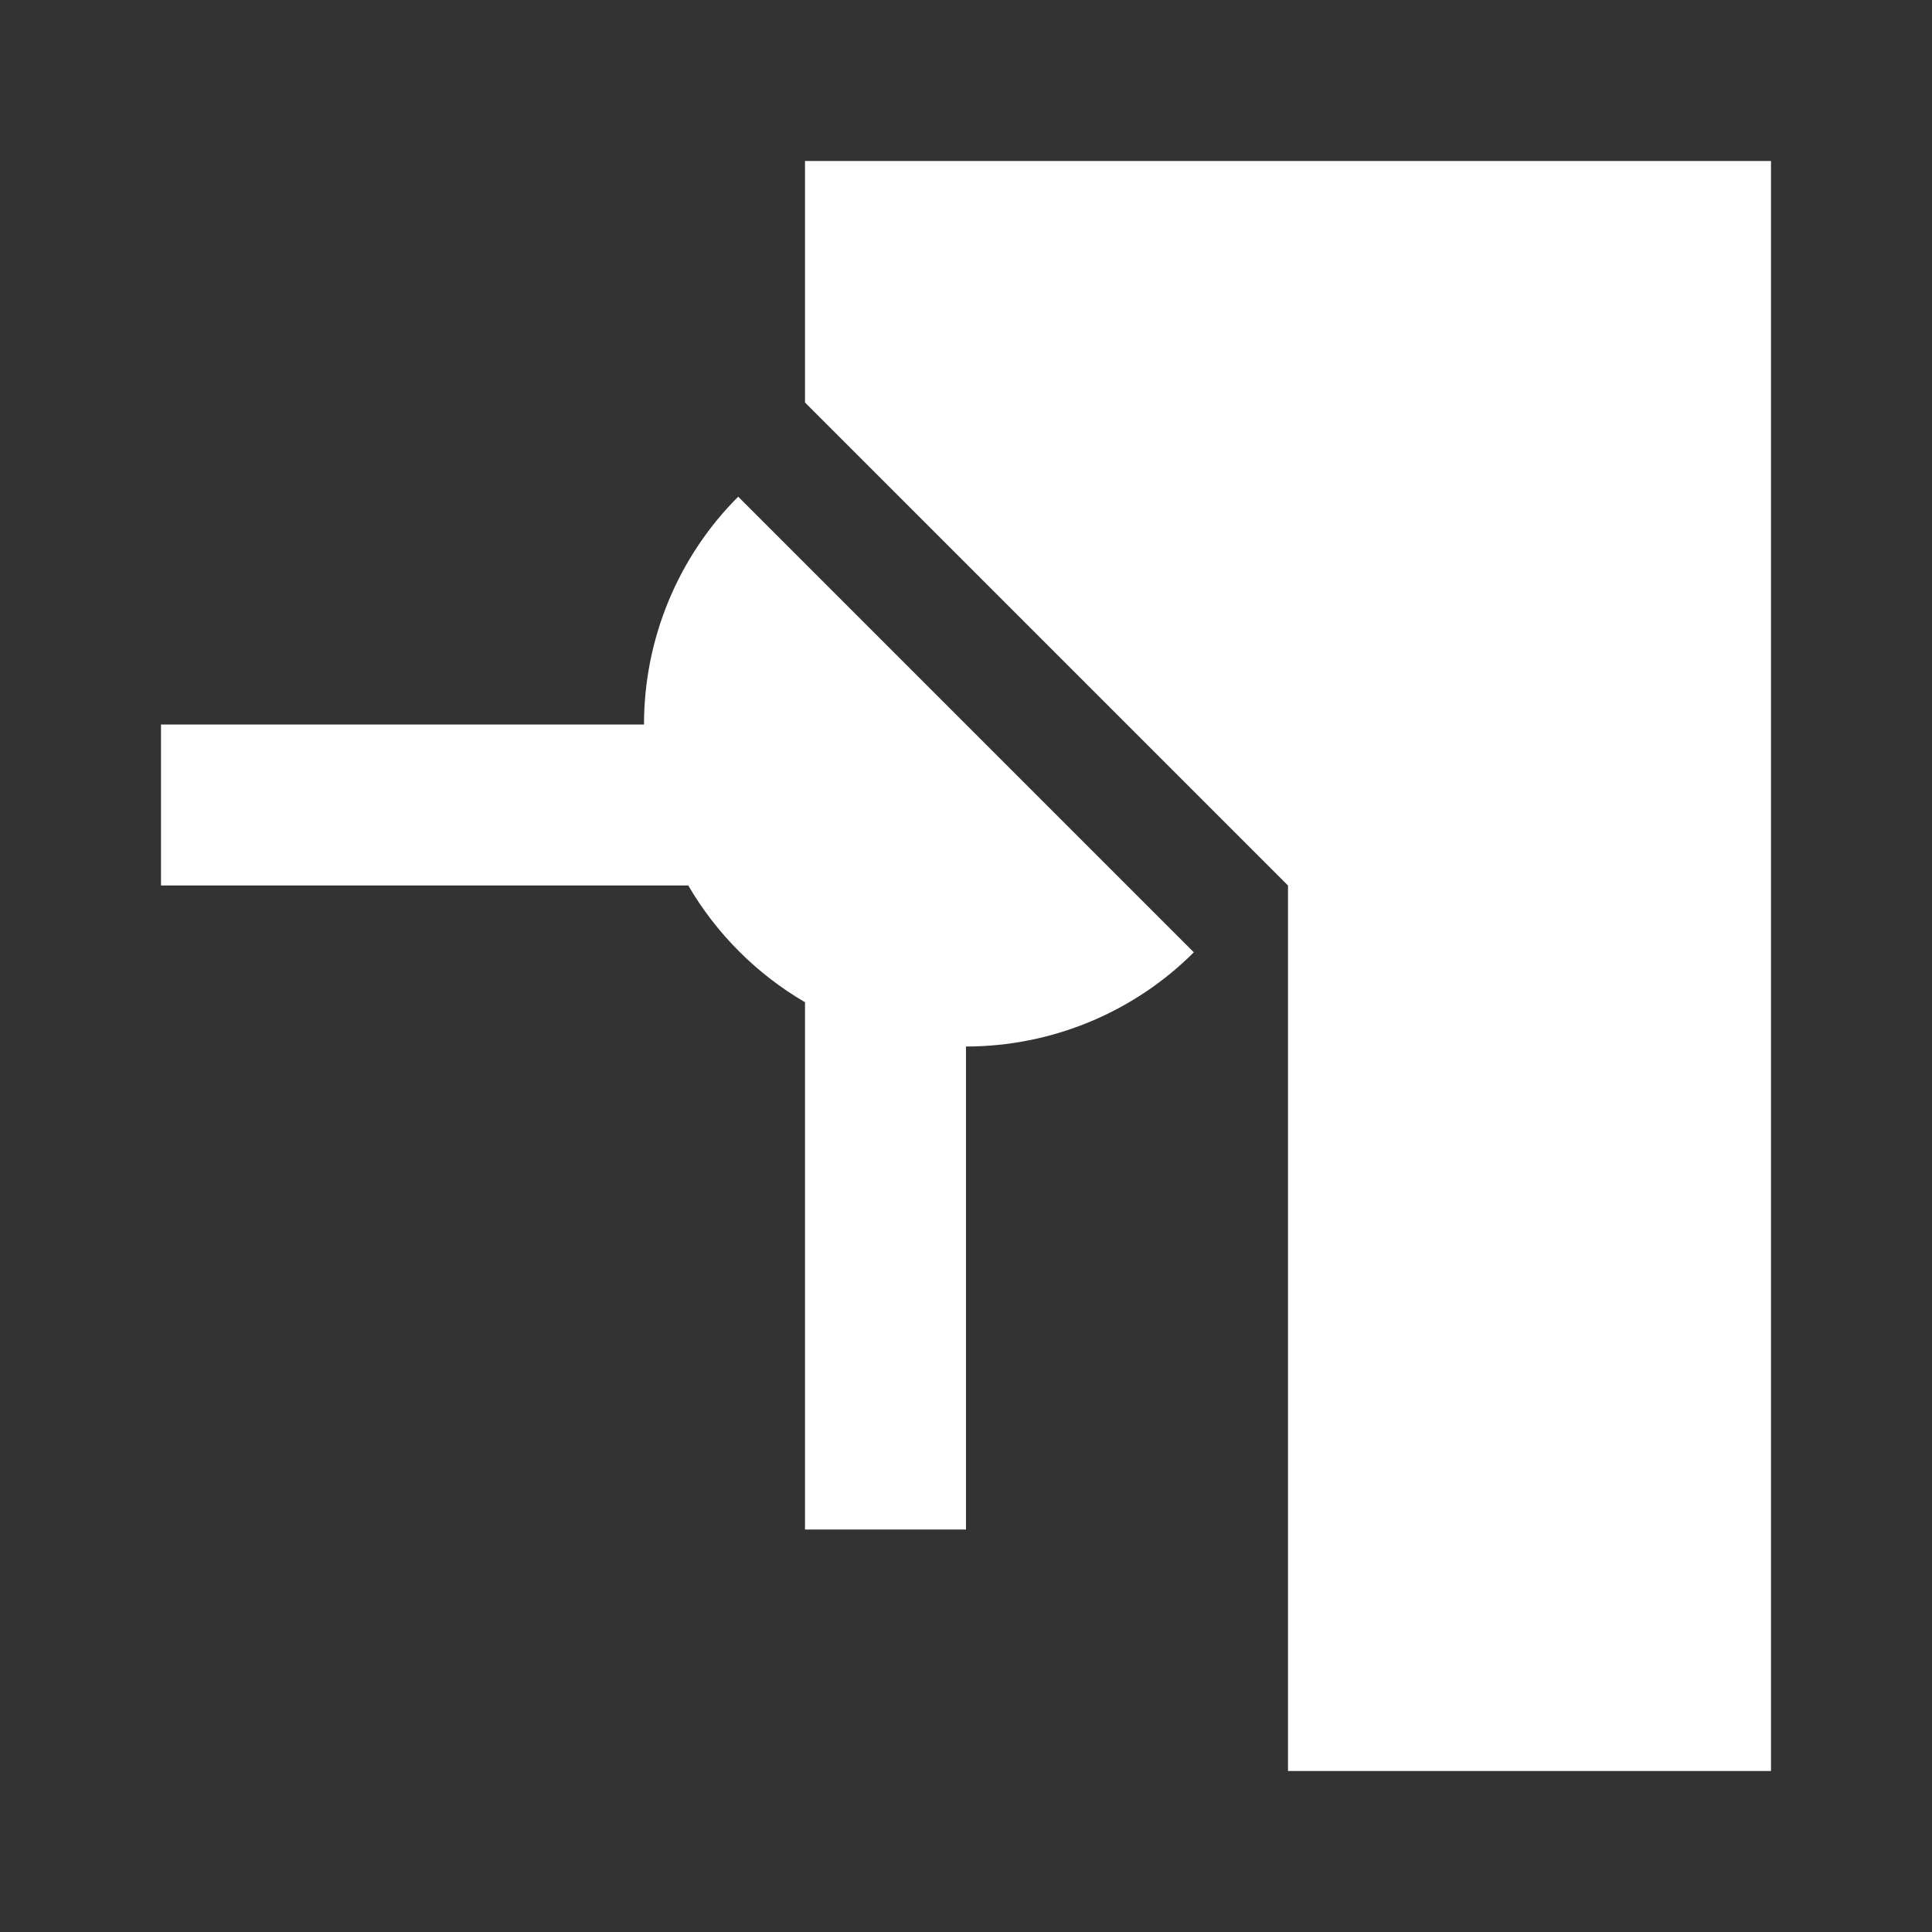 <svg xmlns="http://www.w3.org/2000/svg" id="mdi-turnstile" viewBox="0 0 24 24"><rect x="0" y="0" width="24" height="24" fill="#333333" stroke="none"/><path fill="white" d="M22,22H16V11L10,5V2H22V22M9.17,6.17C8.42,6.92 8,7.94 8,9H2V11H8.55C8.9,11.6 9.4,12.1 10,12.45V19H12V13C13.06,13 14.08,12.58 14.83,11.83L9.17,6.17Z" /></svg>
